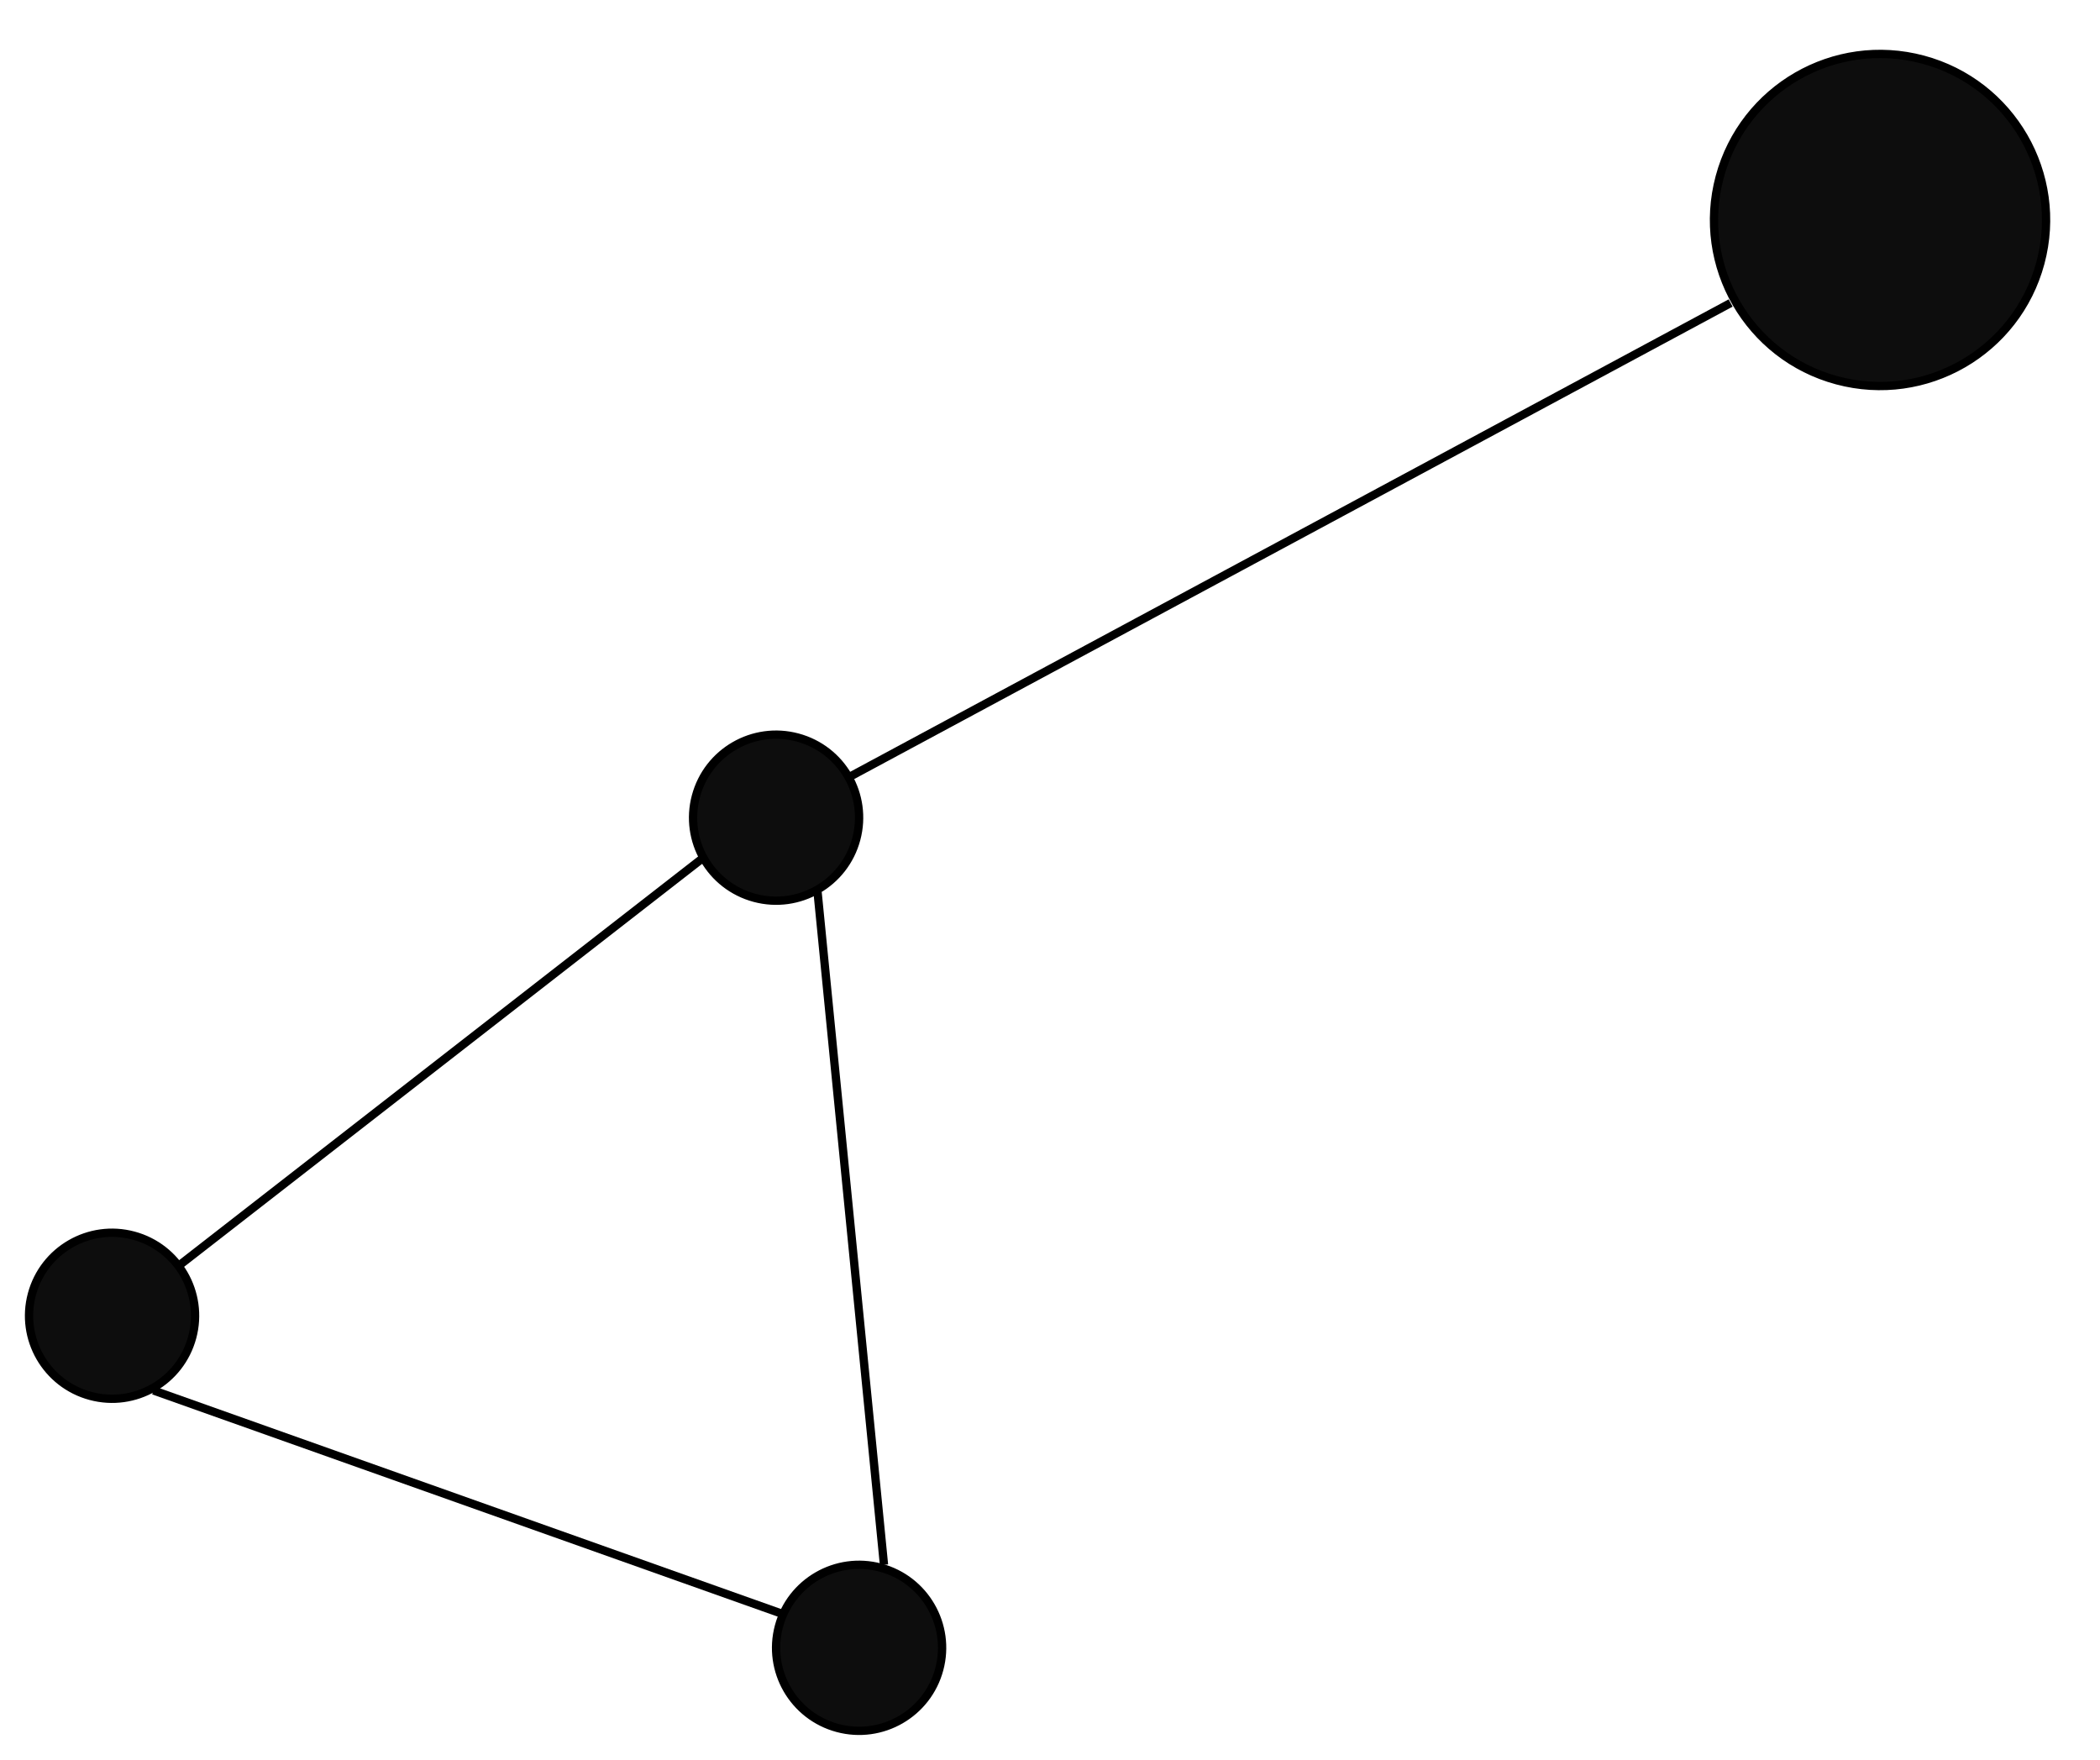 <svg xmlns="http://www.w3.org/2000/svg"
     xmlns:xlink="http://www.w3.org/1999/xlink"
     width="253px"
     height="212px"
     version="1.1">

  <defs/>

  <g transform="translate(0.5,0.5)">

    <ellipse cx="93"
             cy="98"
             rx="10"
             ry="10"
             fill="#0d0d0d"
             stroke="#000000"
             transform="rotate(15,93,98)"
             pointer-events="none" />

    <ellipse cx="13"
             cy="158"
             rx="10"
             ry="10"
             fill="#0d0d0d"
             stroke="#000000"
             transform="rotate(15,13,158)"
             pointer-events="none" />

    <path d="M 84 103 L 21 152"
          fill="none"
          stroke="#000000"
          stroke-miterlimit="10"
          pointer-events="none" />

    <ellipse cx="103"
             cy="198"
             rx="10"
             ry="10"
             fill="#0d0d0d"
             stroke="#000000"
             transform="rotate(15,103,198)"
             pointer-events="none" />

    <path d="M 18 167 L 94 194"
          fill="none"
          stroke="#000000"
          stroke-miterlimit="10"
          pointer-events="none" />

    <path d="M 112 193 L 112 193"
          fill="none"
          stroke="#000000"
          stroke-miterlimit="10"
          pointer-events="none" />

    <path d="M 112 193 L 112 193 L 112 193 L 112 193 Z"
          fill="#000000"
          stroke="#000000"
          stroke-miterlimit="10"
          pointer-events="none" />

    <path d="M 106 188 L 98 107"
          fill="none"
          stroke="#000000"
          stroke-miterlimit="10"
          pointer-events="none" />

    <ellipse cx="226"
             cy="26"
             rx="20"
             ry="20"
             fill="#0d0d0d"
             stroke="#000000"
             transform="rotate(15,226,26)"
             pointer-events="none" />

    <path d="M 102 93 L 208 36"
          fill="none"
          stroke="#000000"
          stroke-miterlimit="10"
          pointer-events="none" />

  </g>

</svg>
